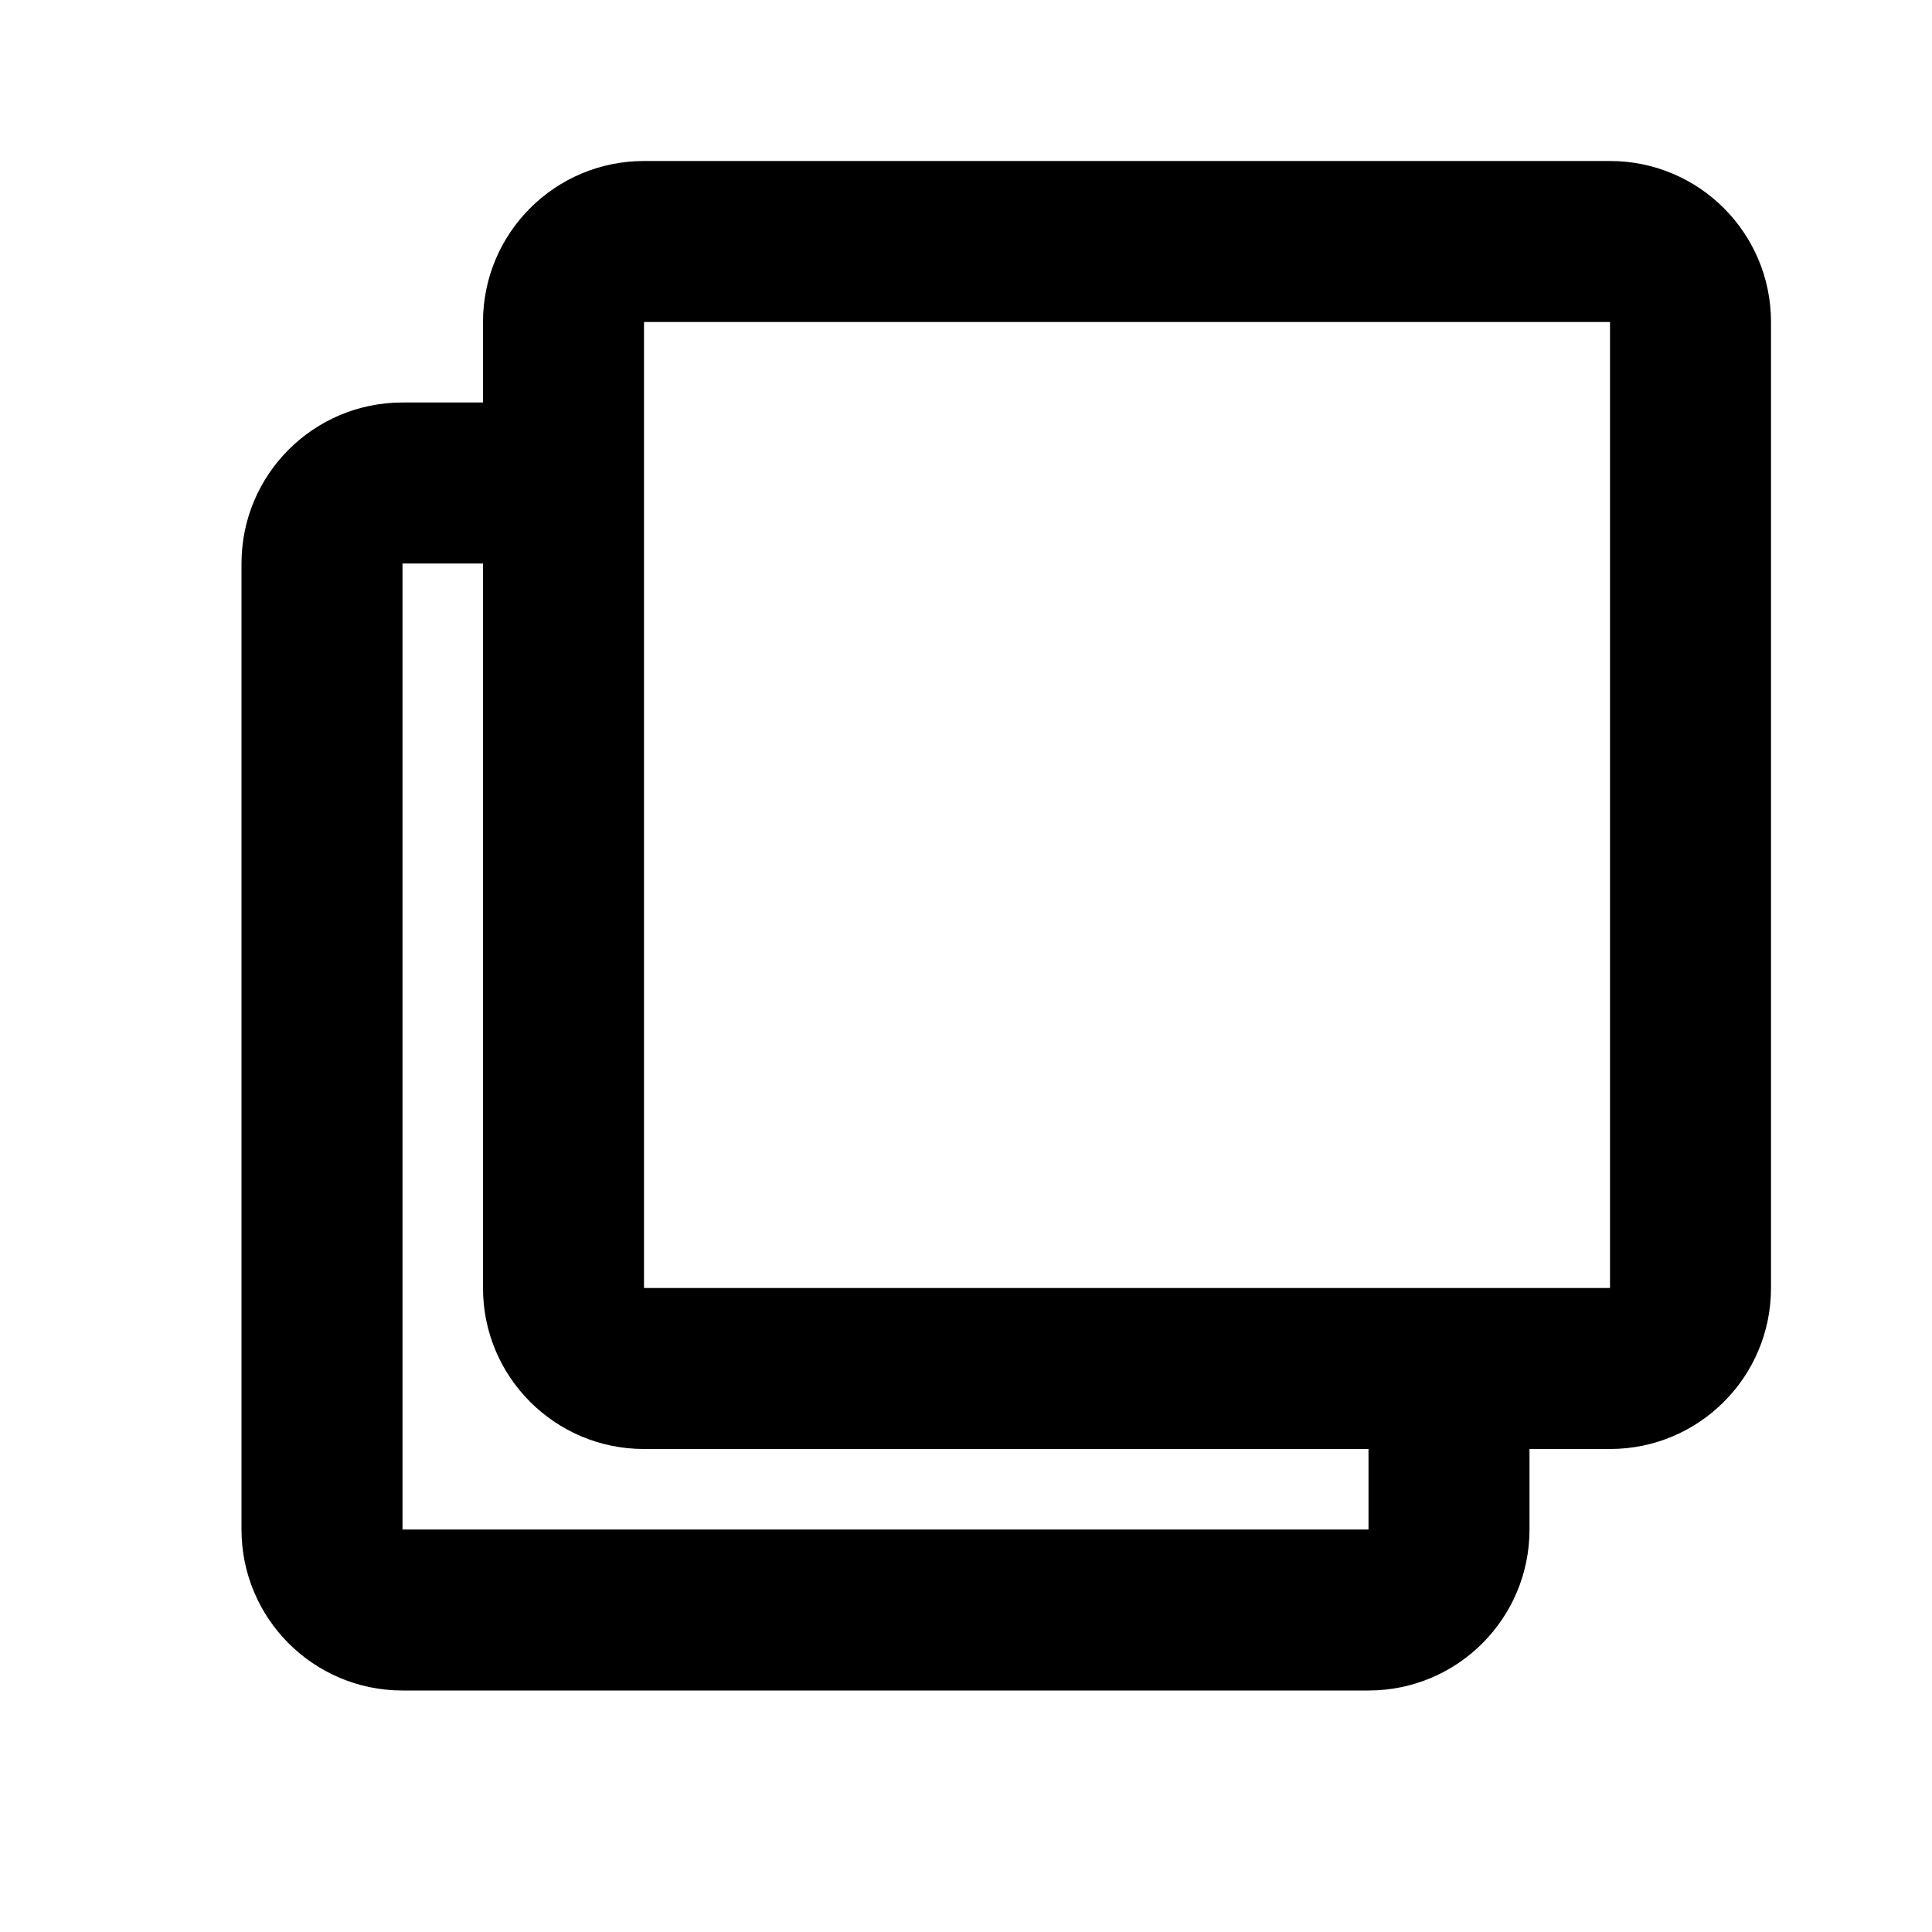 <svg width="24" height="24" viewBox="0 0 24 24" fill="none" xmlns="http://www.w3.org/2000/svg">
<path fill-rule="evenodd" clip-rule="evenodd" d="M8 2C6.895 2 6 2.895 6 4V5H5C3.895 5 3 5.895 3 7V19C3 20.105 3.895 21 5 21H17C18.105 21 19 20.105 19 19V18H20C21.105 18 22 17.105 22 16V4C22 2.895 21.105 2 20 2H8ZM17 18V19H5V7L6 7V16C6 17.105 6.895 18 8 18H17ZM8 6V16H18H20V4L8 4V6Z" fill="currentColor"/>
</svg>
